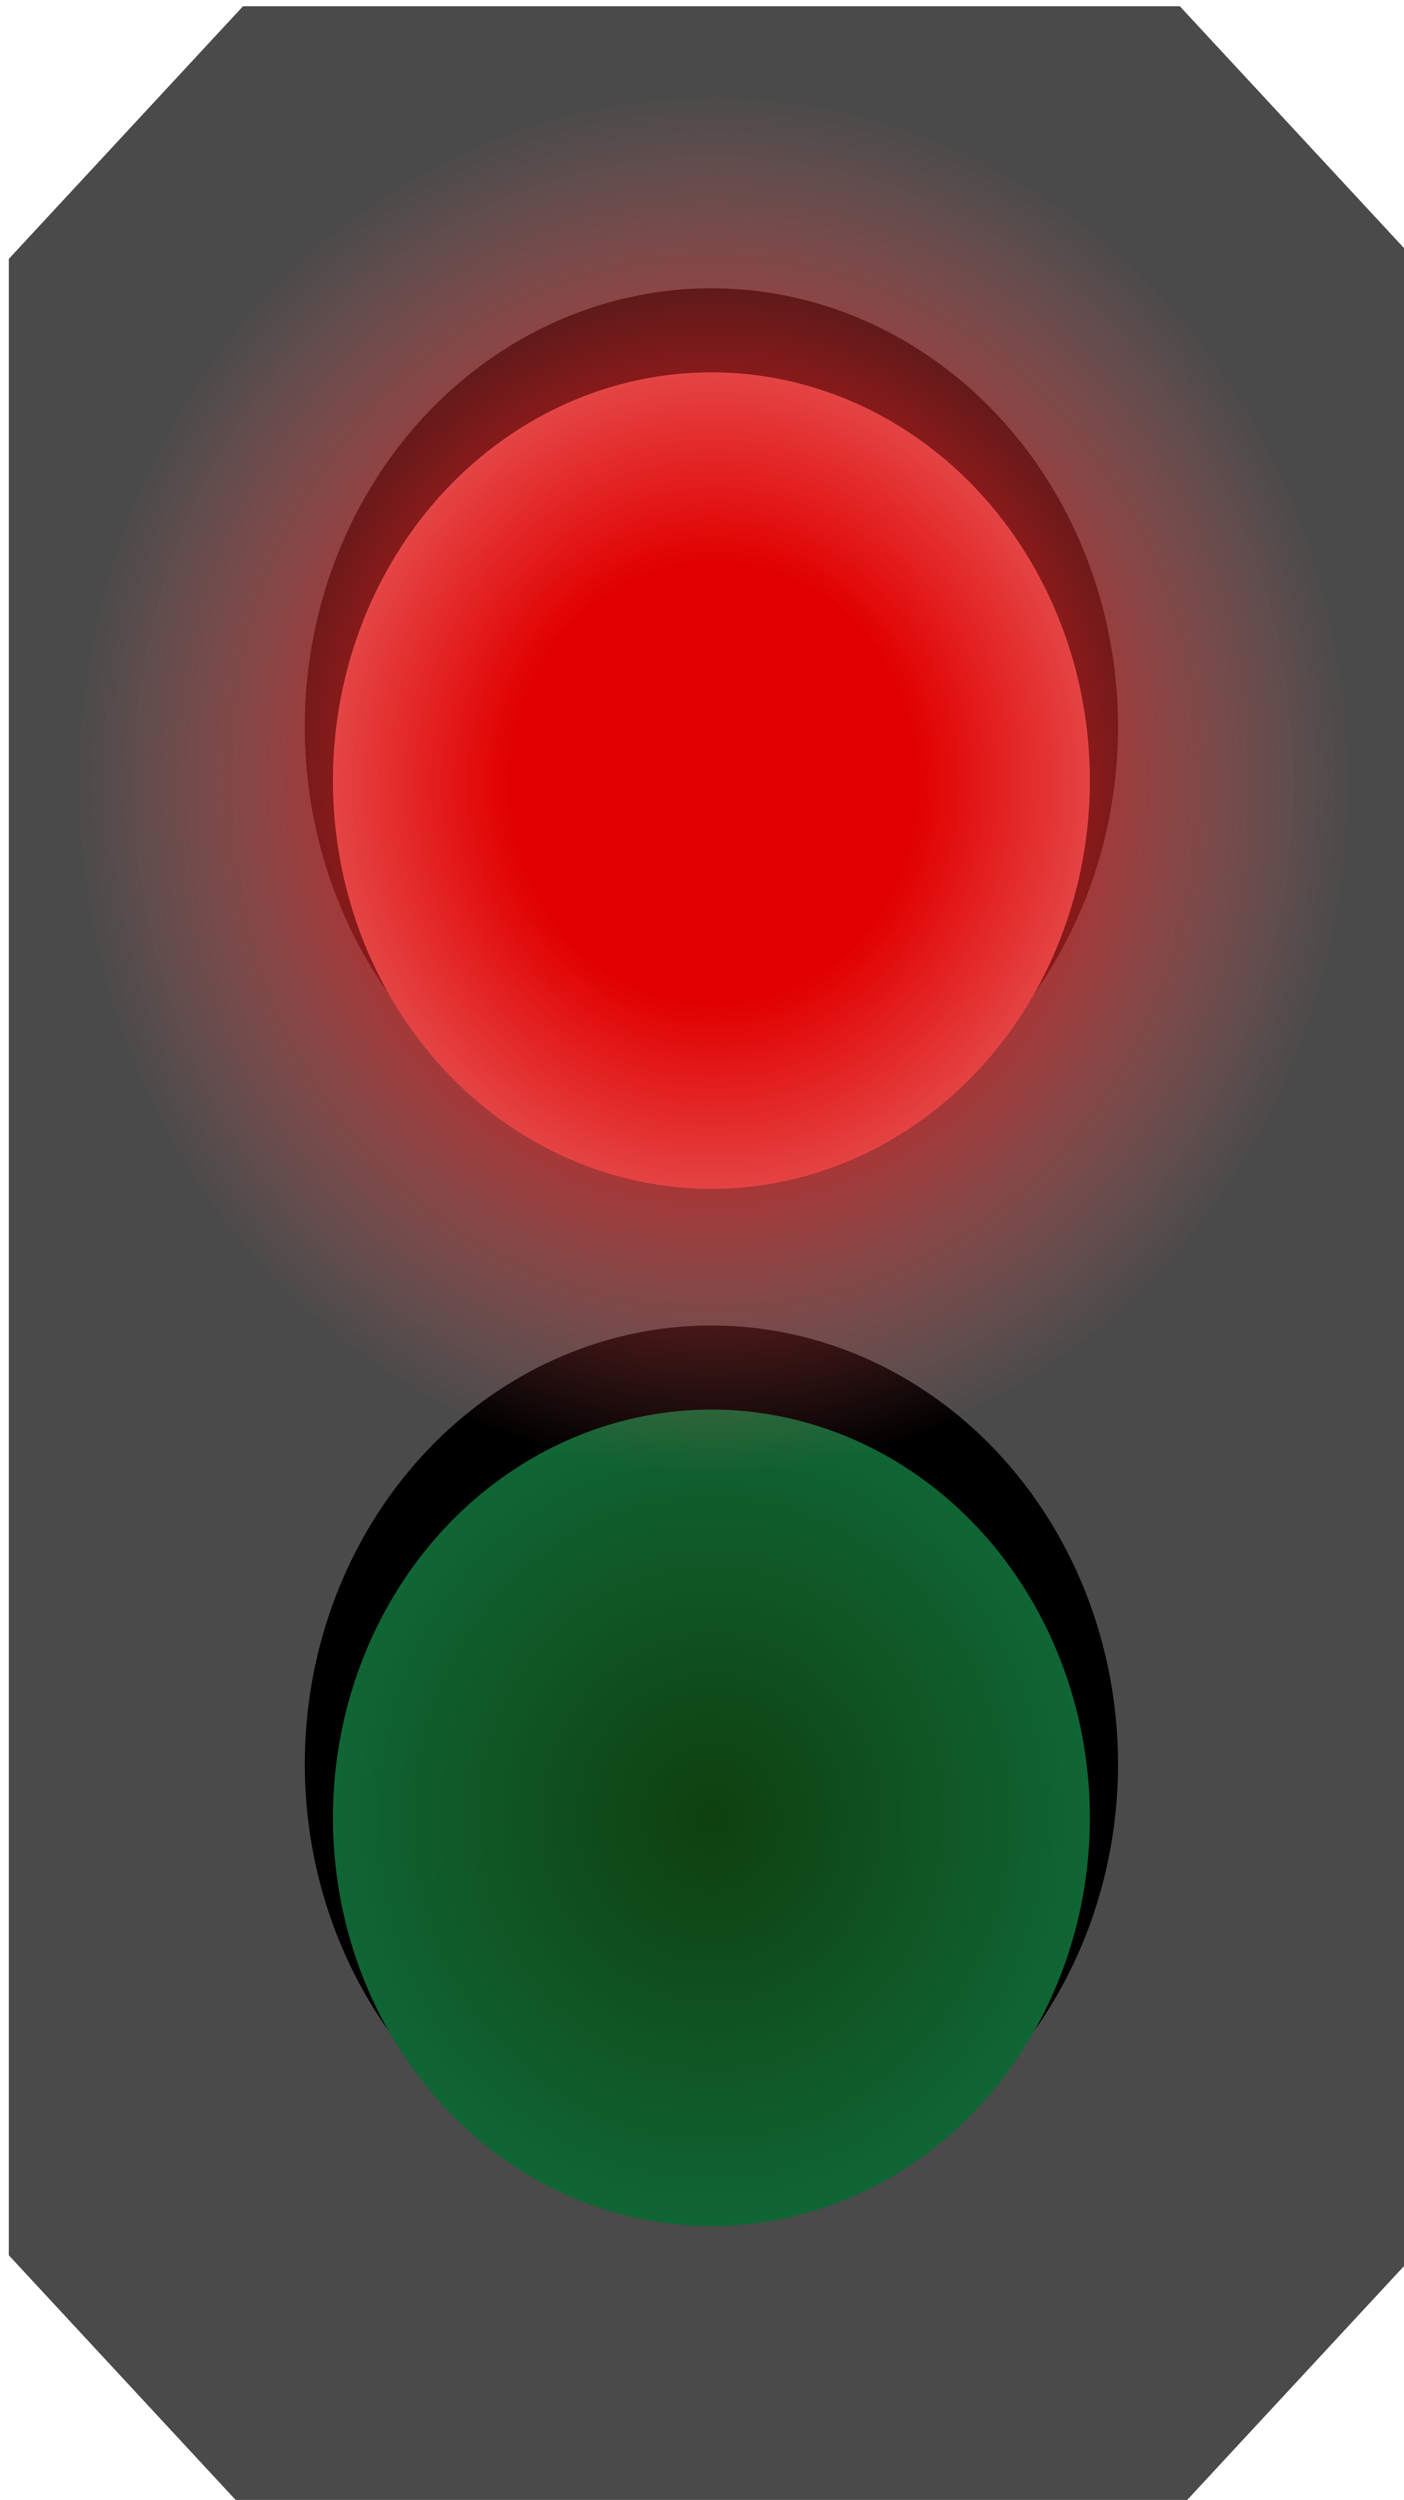<?xml version="1.0" encoding="UTF-8" standalone="no"?>
<!-- Created with Inkscape (http://www.inkscape.org/) -->

<svg
   width="4.621mm"
   height="8.227mm"
   viewBox="0 0 4.621 8.227"
   version="1.1"
   id="svg1"
   inkscape:version="1.4 (e7c3feb100, 2024-10-09)"
   sodipodi:docname="esquemas.svg"
   xmlns:inkscape="http://www.inkscape.org/namespaces/inkscape"
   xmlns:sodipodi="http://sodipodi.sourceforge.net/DTD/sodipodi-0.dtd"
   xmlns:xlink="http://www.w3.org/1999/xlink"
   xmlns="http://www.w3.org/2000/svg"
   xmlns:svg="http://www.w3.org/2000/svg">
  <sodipodi:namedview
     id="namedview1"
     pagecolor="#ffffff"
     bordercolor="#eeeeee"
     borderopacity="1"
     inkscape:showpageshadow="0"
     inkscape:pageopacity="0"
     inkscape:pagecheckerboard="0"
     inkscape:deskcolor="#505050"
     inkscape:document-units="mm"
     inkscape:zoom="1"
     inkscape:cx="156.5"
     inkscape:cy="239"
     inkscape:window-width="1918"
     inkscape:window-height="1052"
     inkscape:window-x="0"
     inkscape:window-y="26"
     inkscape:window-maximized="0"
     inkscape:current-layer="layer1">
    <inkscape:page
       x="0"
       y="0"
       width="4.621"
       height="8.227"
       id="page2"
       margin="0"
       bleed="0" />
  </sodipodi:namedview>
  <defs
     id="defs1">
    <linearGradient
       id="linearGradient61"
       inkscape:collect="always">
      <stop
         style="stop-color:#e10000;stop-opacity:1;"
         offset="0.318"
         id="stop60" />
      <stop
         style="stop-color:#e66a6a;stop-opacity:0;"
         offset="1"
         id="stop61" />
    </linearGradient>
    <linearGradient
       id="linearGradient57"
       inkscape:collect="always">
      <stop
         style="stop-color:#0f400f;stop-opacity:1;"
         offset="0"
         id="stop58" />
      <stop
         style="stop-color:#106534;stop-opacity:1;"
         offset="1"
         id="stop59" />
    </linearGradient>
    <linearGradient
       id="linearGradient56"
       inkscape:collect="always">
      <stop
         style="stop-color:#ed0000;stop-opacity:1;"
         offset="0"
         id="stop56" />
      <stop
         style="stop-color:#e66a6a;stop-opacity:1;"
         offset="1"
         id="stop57" />
    </linearGradient>
    <radialGradient
       inkscape:collect="always"
       xlink:href="#linearGradient57"
       id="radialGradient79-2-4"
       gradientUnits="userSpaceOnUse"
       cx="55.775"
       cy="56.927"
       fx="55.775"
       fy="56.927"
       r="2.083" />
    <radialGradient
       inkscape:collect="always"
       xlink:href="#linearGradient61"
       id="radialGradient71-7-2-4"
       gradientUnits="userSpaceOnUse"
       gradientTransform="matrix(1.691,0,0,1.691,-38.529,-39.324)"
       cx="55.775"
       cy="56.927"
       fx="55.775"
       fy="56.927"
       r="2.083" />
    <radialGradient
       inkscape:collect="always"
       xlink:href="#linearGradient56"
       id="radialGradient69-2-8-4"
       gradientUnits="userSpaceOnUse"
       cx="55.775"
       cy="56.927"
       fx="55.775"
       fy="56.927"
       r="2.083"
       gradientTransform="translate(-1.6804199e-6)" />
  </defs>
  <g
     inkscape:label="Layer 1"
     inkscape:groupmode="layer"
     id="layer1"
     transform="translate(77.117,-214.544)">
    <g
       id="g78-1-2"
       transform="translate(-142.807,166.208)"
       inkscape:export-filename="semup.svg"
       inkscape:export-xdpi="363.13"
       inkscape:export-ydpi="363.13">
      <g
         id="g77-5-1"
         transform="matrix(0.598,0,0,0.645,30.144,15.864)"
         style="stroke-width:1.611">
        <g
           id="g76-9-2"
           transform="translate(7.582,-2.6)">
          <g
             id="g71-4-0"
             transform="translate(0,0.272)"
             style="stroke-width:1.611">
            <rect
               style="fill:#4a4a4a;fill-opacity:1;stroke:#4a4a4a;stroke-width:2.578;stroke-linecap:round;stroke-linejoin:bevel;stroke-dasharray:none;stroke-dashoffset:0;stroke-opacity:1;paint-order:normal"
               id="rect71-9-7"
               width="5.156"
               height="10.186"
               x="53.197"
               y="53.993" />
          </g>
          <g
             id="g75-0-3"
             style="stroke-width:1.611">
            <circle
               style="fill:#000000;fill-opacity:1;stroke:none;stroke-width:0.161;stroke-linecap:round;stroke-linejoin:round;stroke-dasharray:none;stroke-dashoffset:0;stroke-opacity:1"
               id="circle71-9-1"
               cx="55.775"
               cy="56.653"
               r="2.238" />
            <g
               id="g74-7-9"
               transform="translate(0,5.292)"
               style="stroke-width:1.611">
              <circle
                 style="fill:#000000;fill-opacity:1;stroke:none;stroke-width:0.483;stroke-linecap:round;stroke-linejoin:round;stroke-dasharray:0.967, 0.967;stroke-dashoffset:0;stroke-opacity:1"
                 id="circle73-7-0"
                 cx="55.775"
                 cy="56.653"
                 r="2.238" />
              <circle
                 style="fill:url(#radialGradient79-2-4);fill-opacity:1;stroke:none;stroke-width:0.483;stroke-linecap:round;stroke-linejoin:round;stroke-dasharray:0.967, 0.967;stroke-dashoffset:0;stroke-opacity:1"
                 id="circle74-1-5"
                 cx="55.775"
                 cy="56.927"
                 r="2.083" />
            </g>
            <circle
               style="fill:url(#radialGradient69-2-8-4);fill-opacity:1;stroke:none;stroke-width:0.483;stroke-linecap:round;stroke-linejoin:round;stroke-dasharray:0.967, 0.967;stroke-dashoffset:0;stroke-opacity:1"
               id="circle63-2-0-8"
               cx="55.775"
               cy="56.927"
               r="2.083" />
            <circle
               style="fill:url(#radialGradient71-7-2-4);fill-opacity:1;stroke:none;stroke-width:0.483;stroke-linecap:round;stroke-linejoin:round;stroke-dasharray:0.967, 0.967;stroke-dashoffset:0;stroke-opacity:1"
               id="circle66-6-9-2"
               cx="55.775"
               cy="56.927"
               r="3.522" />
          </g>
        </g>
      </g>
    </g>
  </g>
</svg>
